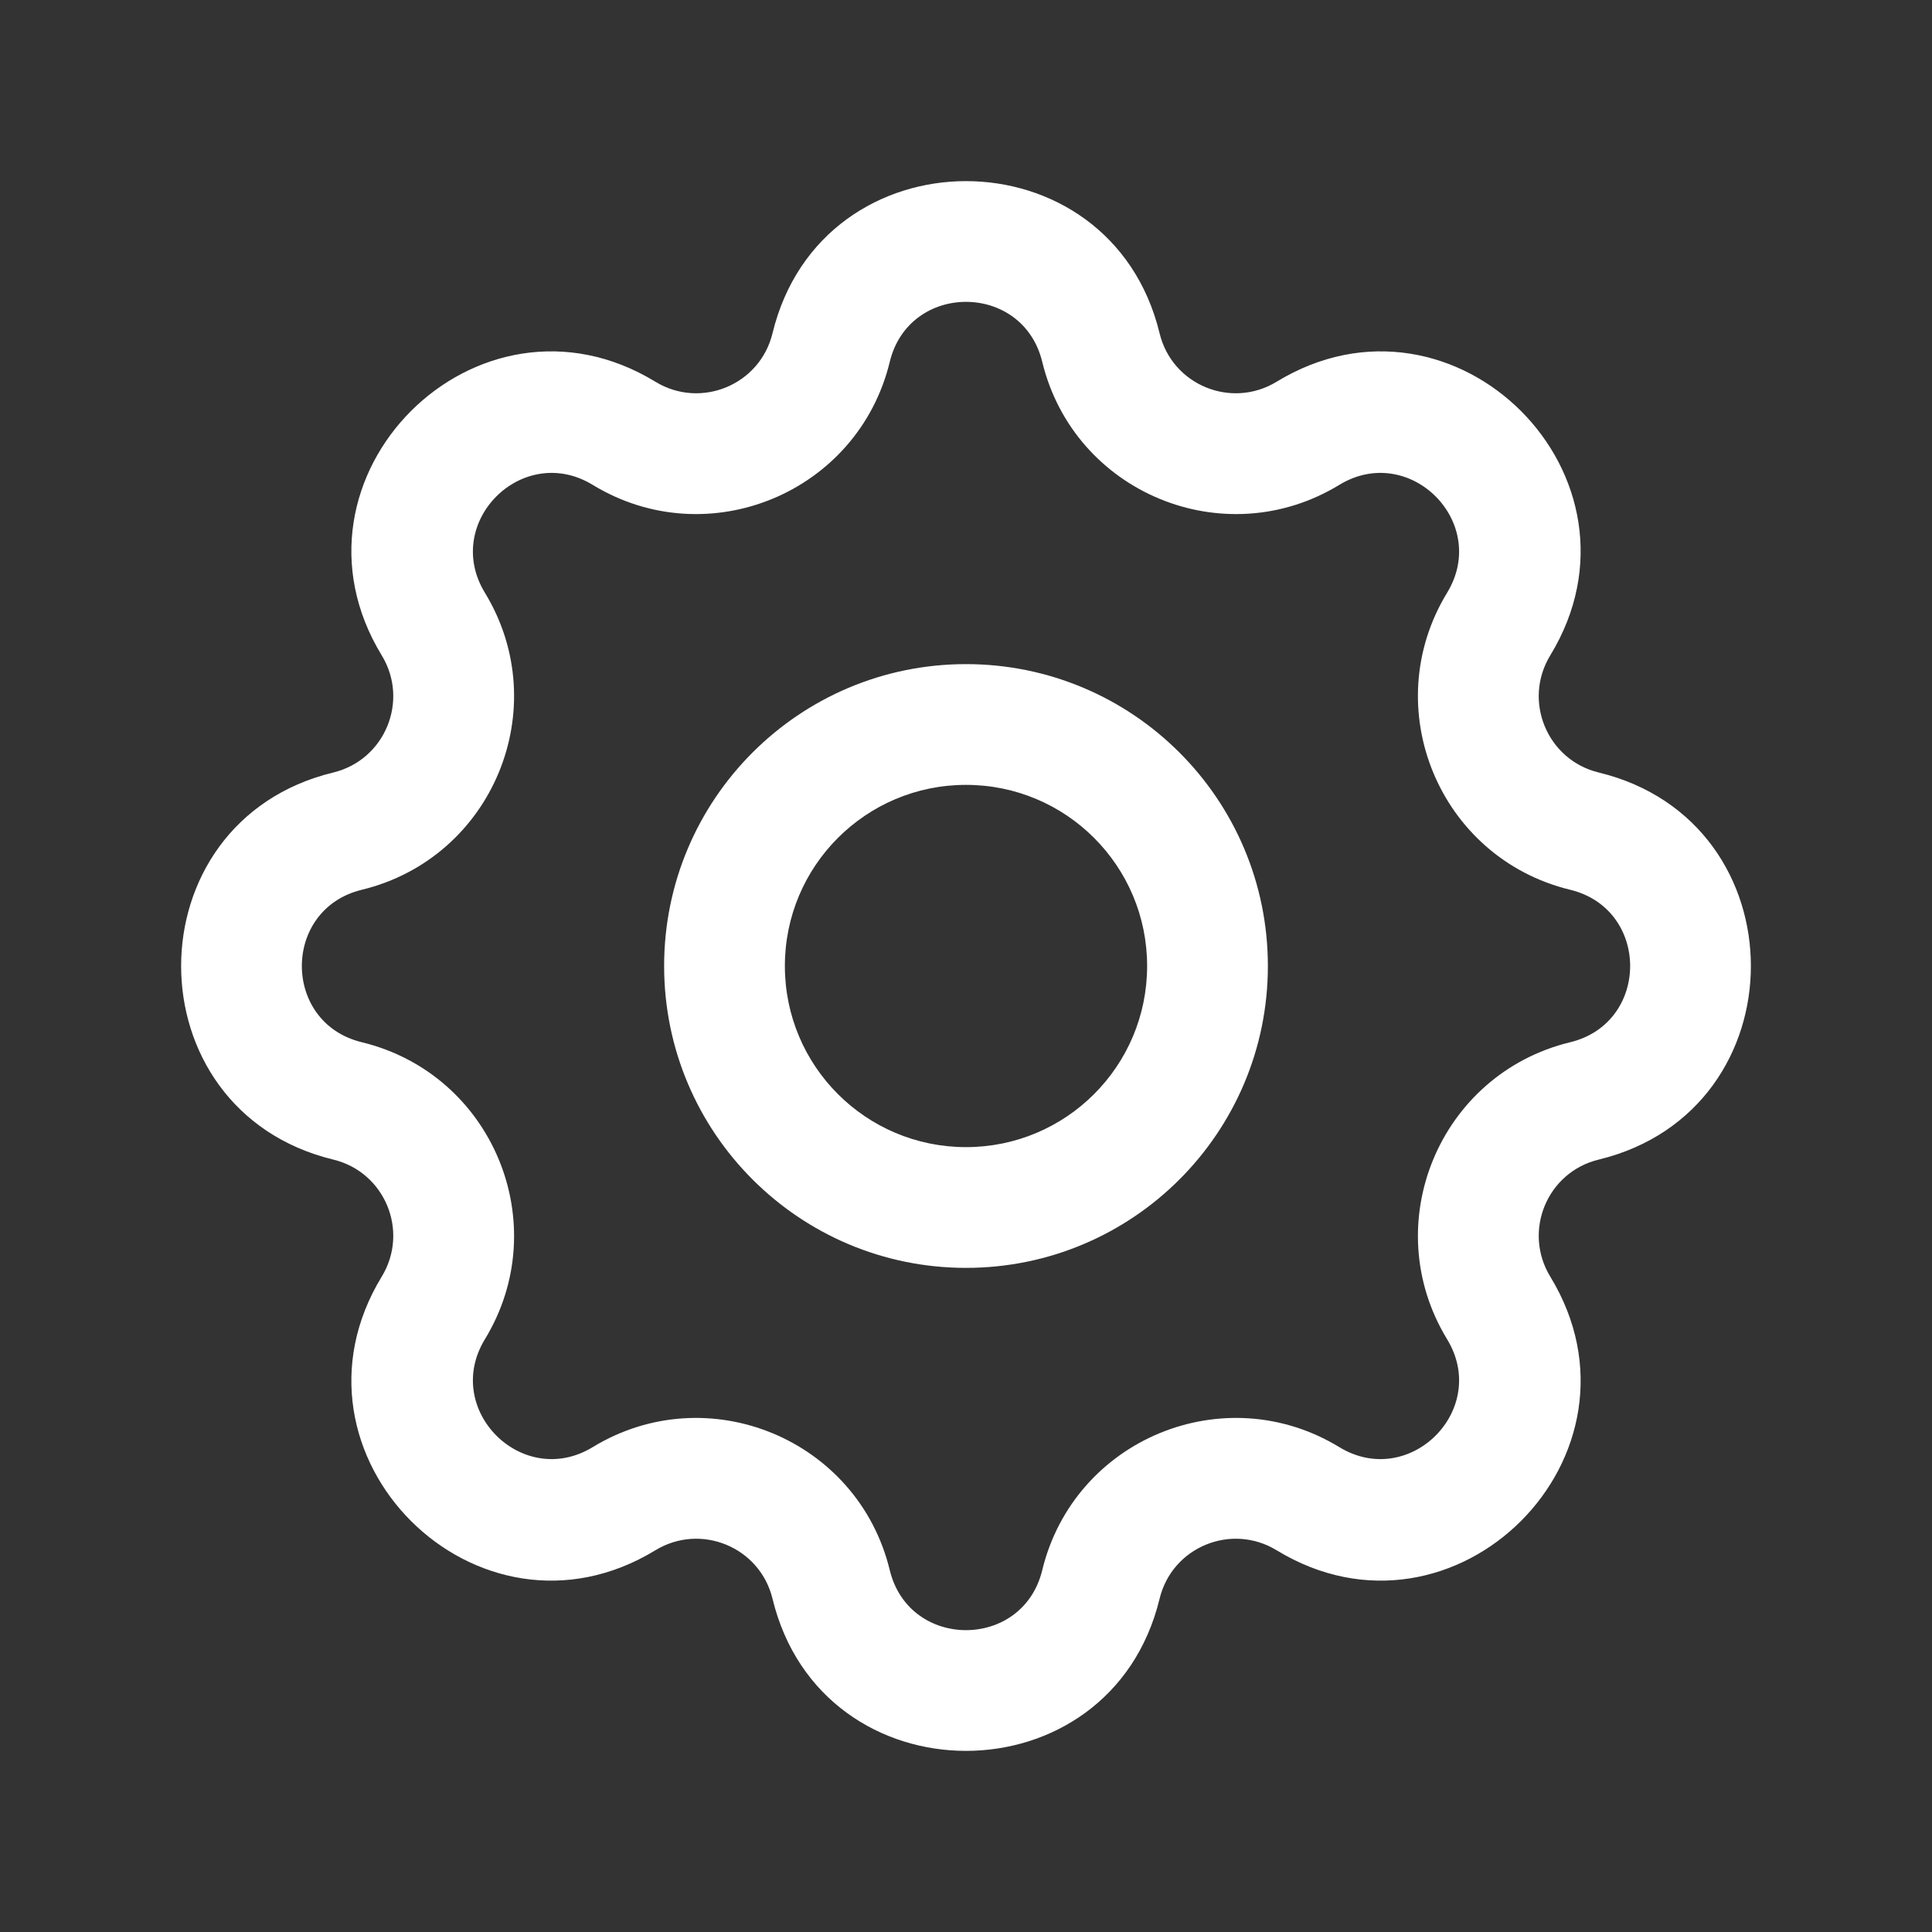 <svg width="20" height="20" viewBox="0 0 20 20" fill="none" xmlns="http://www.w3.org/2000/svg">
<rect x="0" y="0" width="20" height="20" fill="#333333" stroke="none"/>
<g id="icon/outlined/setting">
<path id="icon" fill-rule="evenodd" clip-rule="evenodd" d="M7.997 3.45C8.506 1.35 11.494 1.35 12.004 3.45C12.133 3.985 12.745 4.238 13.215 3.952C15.06 2.827 17.173 4.94 16.048 6.785C15.762 7.255 16.015 7.867 16.55 7.997C18.65 8.506 18.65 11.494 16.55 12.004C16.015 12.133 15.762 12.745 16.048 13.215C17.173 15.06 15.06 17.173 13.215 16.048C12.745 15.762 12.133 16.015 12.004 16.55C11.494 18.65 8.506 18.65 7.997 16.55C7.867 16.015 7.255 15.762 6.785 16.048C4.94 17.173 2.827 15.06 3.952 13.215C4.238 12.745 3.985 12.133 3.45 12.004C1.35 11.494 1.35 8.506 3.45 7.997C3.985 7.867 4.238 7.255 3.952 6.785C2.827 4.94 4.94 2.827 6.785 3.952C7.255 4.238 7.867 3.985 7.997 3.45ZM10.789 3.745C10.588 2.918 9.412 2.918 9.211 3.745C8.882 5.102 7.327 5.746 6.135 5.019C5.408 4.577 4.577 5.408 5.019 6.135C5.746 7.327 5.102 8.882 3.745 9.211C2.918 9.412 2.918 10.588 3.745 10.789C5.102 11.118 5.746 12.673 5.019 13.865C4.577 14.592 5.408 15.423 6.135 14.981C7.327 14.254 8.882 14.898 9.211 16.255C9.412 17.082 10.588 17.082 10.789 16.255C11.118 14.898 12.673 14.254 13.865 14.981C14.592 15.423 15.423 14.592 14.981 13.865C14.254 12.673 14.898 11.118 16.255 10.789C17.082 10.588 17.082 9.412 16.255 9.211C14.898 8.882 14.254 7.327 14.981 6.135C15.423 5.408 14.592 4.577 13.865 5.019C12.673 5.746 11.118 5.102 10.789 3.745ZM10 8.125C8.964 8.125 8.125 8.964 8.125 10C8.125 11.036 8.964 11.875 10 11.875C11.036 11.875 11.875 11.036 11.875 10C11.875 8.964 11.036 8.125 10 8.125ZM6.875 10C6.875 8.274 8.274 6.875 10 6.875C11.726 6.875 13.125 8.274 13.125 10C13.125 11.726 11.726 13.125 10 13.125C8.274 13.125 6.875 11.726 6.875 10Z" fill="#fff"/>
</g>
</svg>
